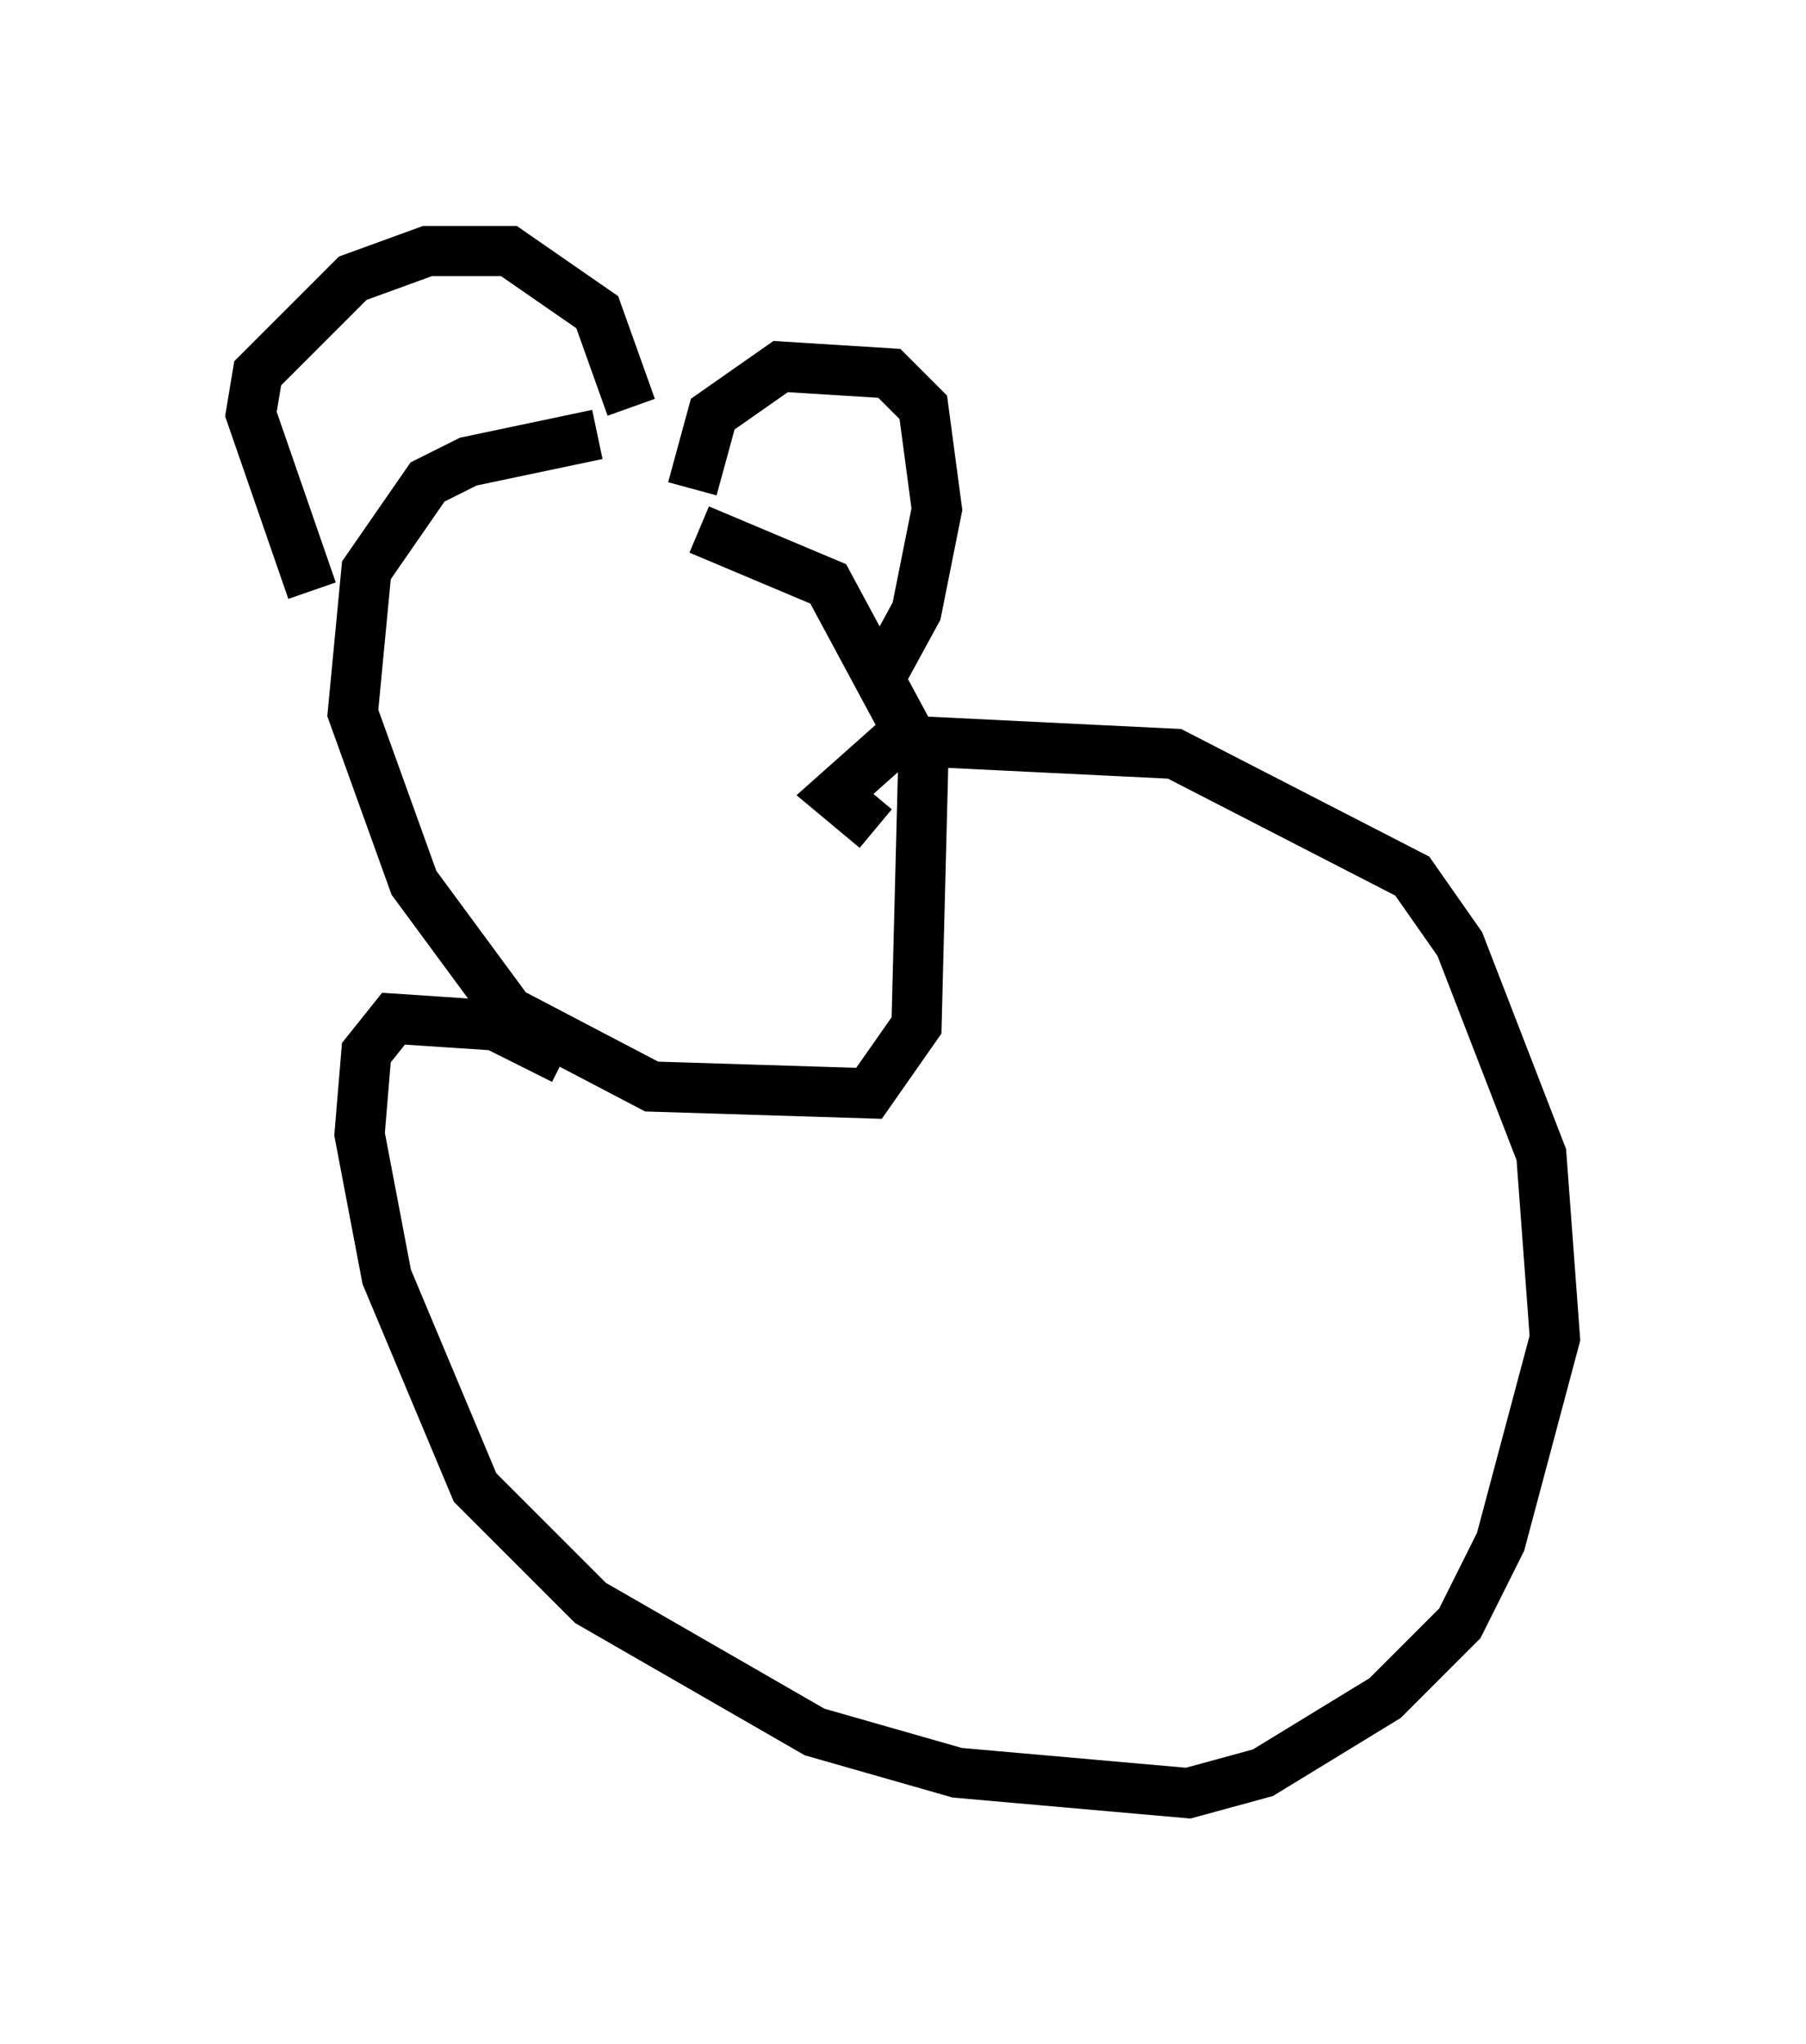 <?xml version="1.0" encoding="utf-8" ?>
<svg baseProfile="full" height="40.717" version="1.1" width="35.981" xmlns="http://www.w3.org/2000/svg" xmlns:ev="http://www.w3.org/2001/xml-events" xmlns:xlink="http://www.w3.org/1999/xlink"><defs /><rect fill="white" height="40.717" width="35.981" x="0" y="0" /><path d="M15.555, 10.007 m-3.654, -1.353 l-2.571, 0.541 -0.812, 0.406 l-1.218, 1.759 -0.271, 2.842 l1.218, 3.383 1.894, 2.571 l2.842, 1.488 4.33, 0.135 l0.947, -1.353 0.135, -5.277 l-1.894, -3.518 -2.571, -1.083 m-7.713, 1.218 l-1.218, -3.518 0.135, -0.812 l1.894, -1.894 1.488, -0.541 l1.624, 0.0 1.759, 1.218 l0.677, 1.894 m1.218, 1.624 l0.406, -1.488 1.353, -0.947 l2.165, 0.135 0.677, 0.677 l0.271, 2.03 -0.406, 2.03 l-0.812, 1.488 m-6.225, 7.442 l-1.353, -0.677 -2.03, -0.135 l-0.541, 0.677 -0.135, 1.624 l0.541, 2.842 1.759, 4.195 l2.3, 2.3 4.465, 2.571 l2.842, 0.812 4.601, 0.406 l1.488, -0.406 2.436, -1.488 l1.488, -1.488 0.812, -1.624 l1.083, -4.059 -0.271, -3.654 l-1.624, -4.195 -0.947, -1.353 l-4.736, -2.436 -5.548, -0.271 l-1.218, 1.083 0.812, 0.677 " fill="none" stroke="black" stroke-width="1" /></svg>